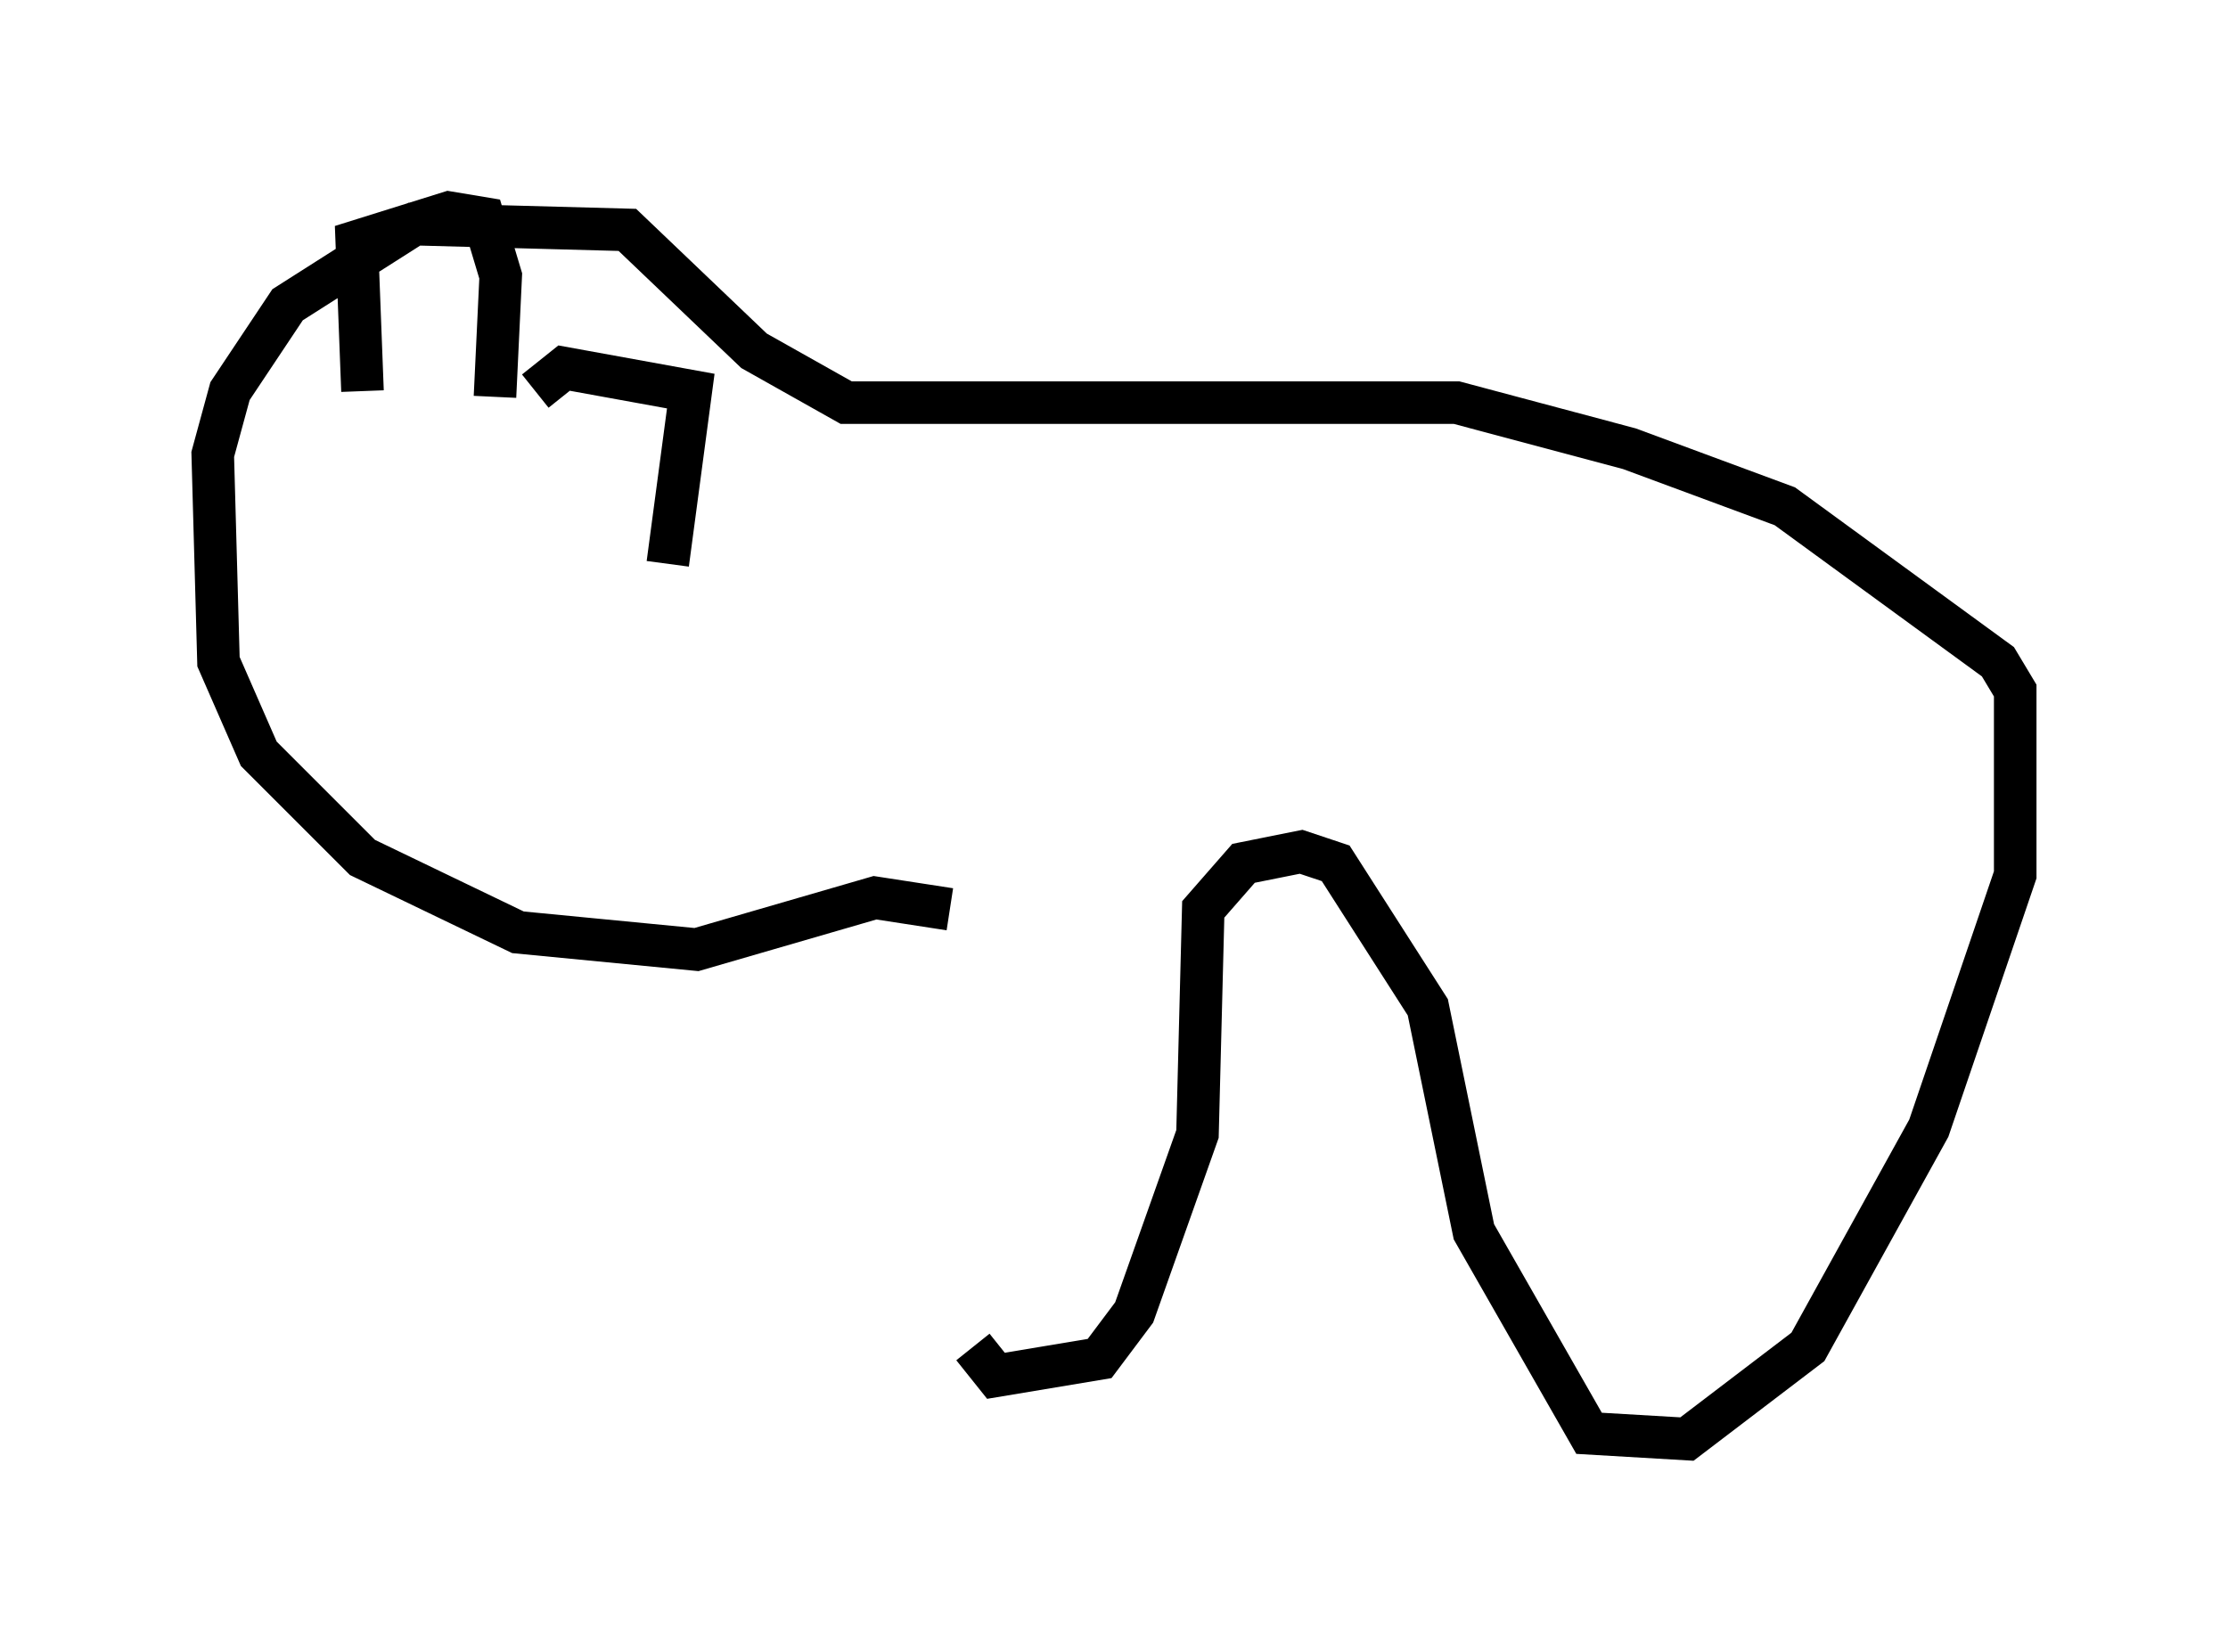 <?xml version="1.0" encoding="utf-8" ?>
<svg baseProfile="full" height="38.822" version="1.1" width="52.354" xmlns="http://www.w3.org/2000/svg" xmlns:ev="http://www.w3.org/2001/xml-events" xmlns:xlink="http://www.w3.org/1999/xlink"><defs /><rect fill="white" height="38.822" width="52.354" x="0" y="0" /><path d="M22.591, 22.185 m0.271, 9.472 l0.541, 0.677 2.436, -0.406 l0.812, -1.083 1.488, -4.195 l0.135, -5.277 0.947, -1.083 l1.353, -0.271 0.812, 0.271 l2.165, 3.383 1.083, 5.277 l2.706, 4.736 2.3, 0.135 l2.842, -2.165 2.842, -5.142 l2.03, -5.954 0.0, -4.33 l-0.406, -0.677 -5.007, -3.654 l-3.654, -1.353 -4.059, -1.083 l-14.344, 0.0 -2.165, -1.218 l-2.977, -2.842 -5.007, -0.135 l-2.977, 1.894 -1.353, 2.03 l-0.406, 1.488 0.135, 4.871 l0.947, 2.165 2.436, 2.436 l3.654, 1.759 4.195, 0.406 l4.195, -1.218 1.759, 0.271 m-13.802, -12.178 l-0.135, -3.518 2.165, -0.677 l0.812, 0.135 0.406, 1.353 l-0.135, 2.842 m0.947, -0.135 l0.677, -0.541 2.977, 0.541 l-0.541, 4.059 m-5.548, -1.488 " fill="none" stroke="black" stroke-width="1" /></svg>